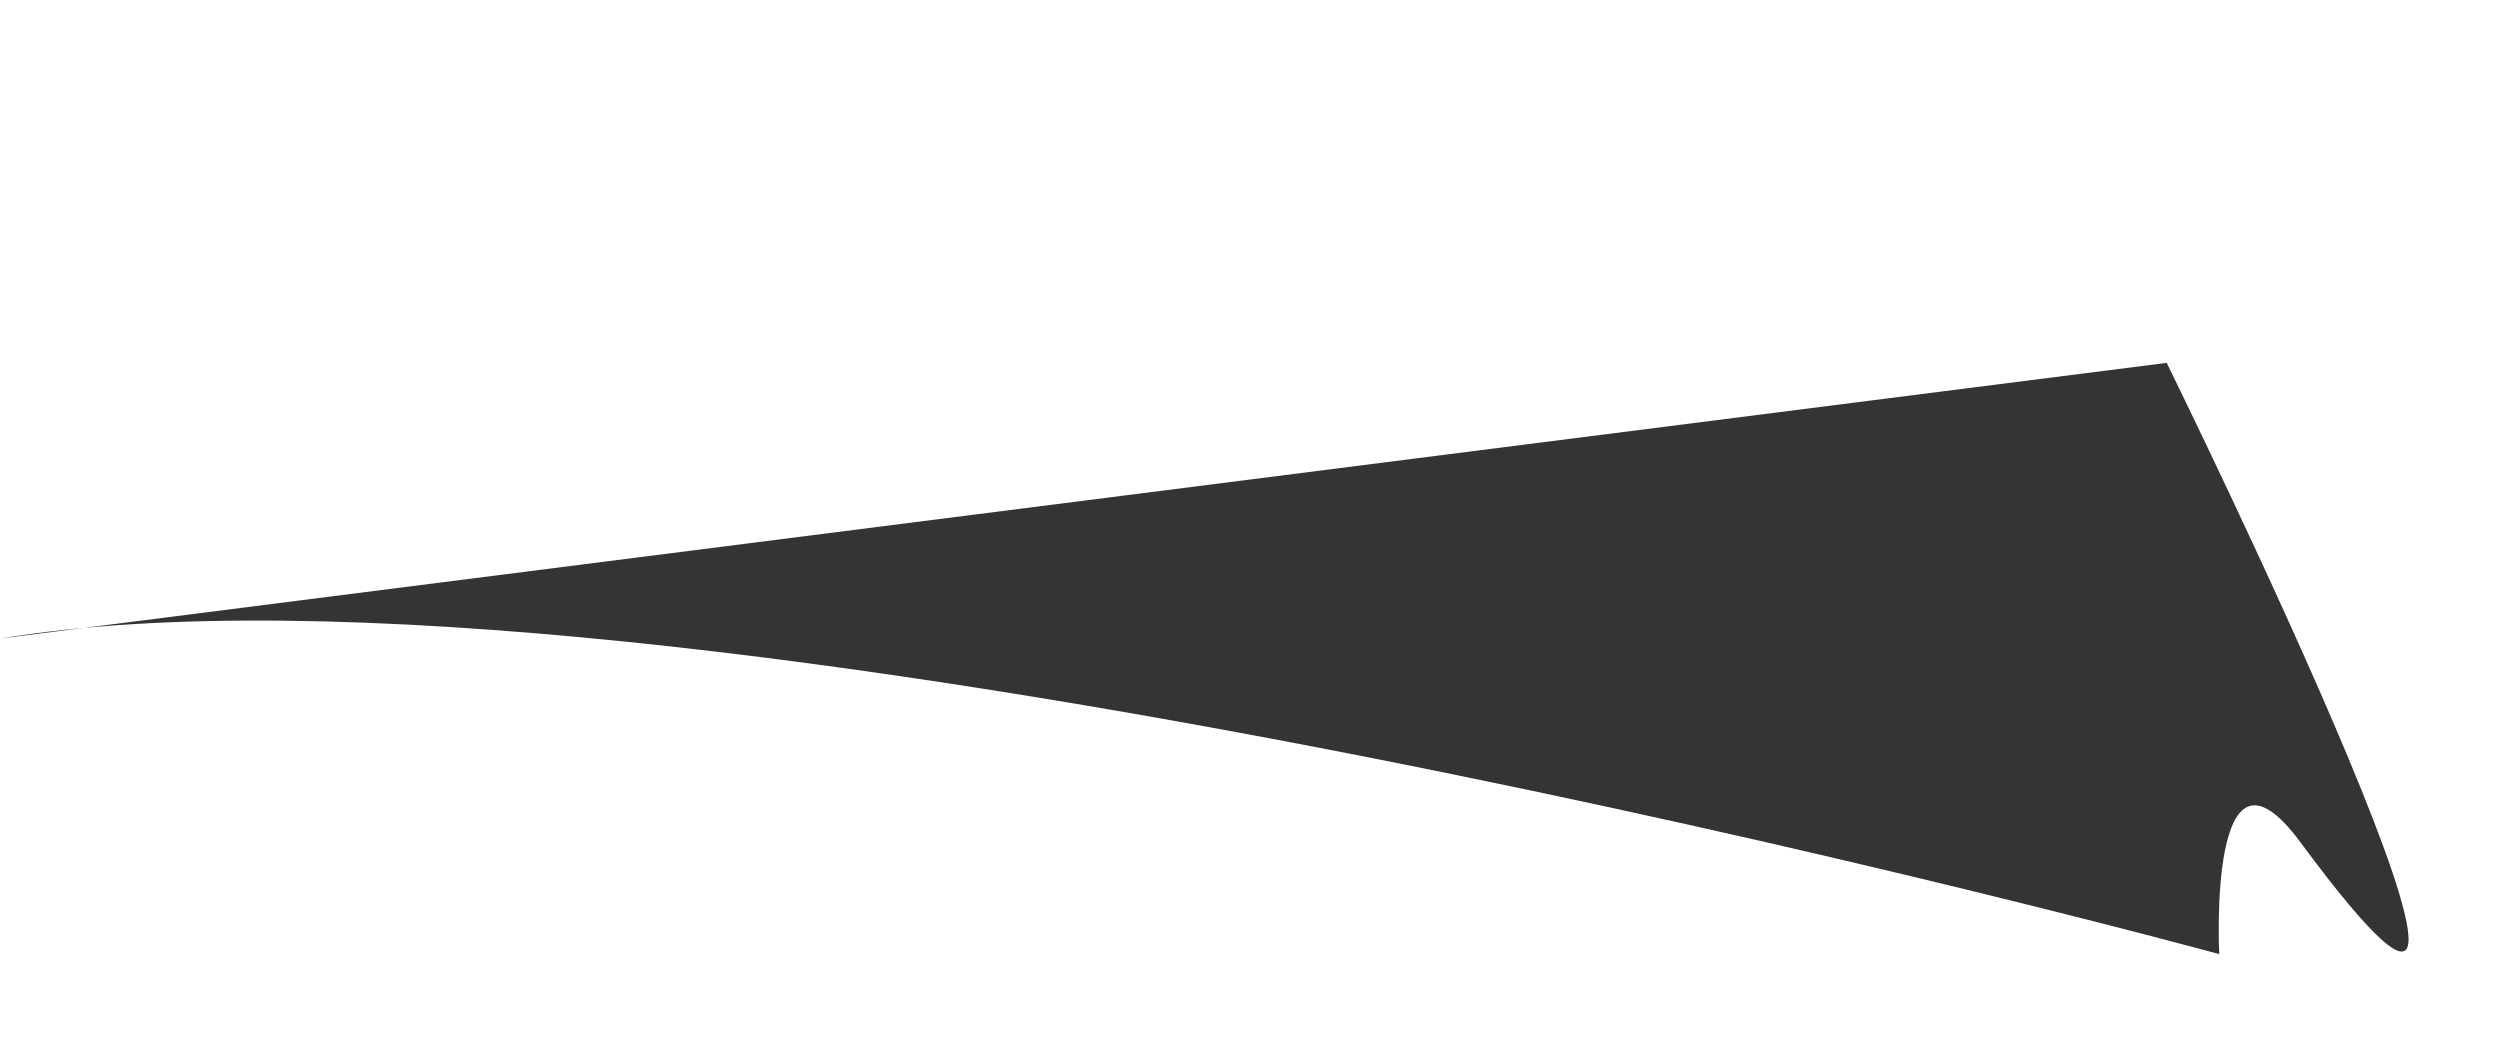 <svg xmlns="http://www.w3.org/2000/svg" width="391.312" height="165.83" viewBox="0 0 391.312 165.83">
  <path id="Path_518" data-name="Path 518" d="M0,101.479c99.066-34.9,350.606-11.8,350.606-11.8s-8.317-36.33,9.439-19.47C418.456,125.669,326.416,0,326.416,0" transform="matrix(0.985, 0.174, -0.174, 0.985, 17.622, 0)" fill="#343434"/>
</svg>
